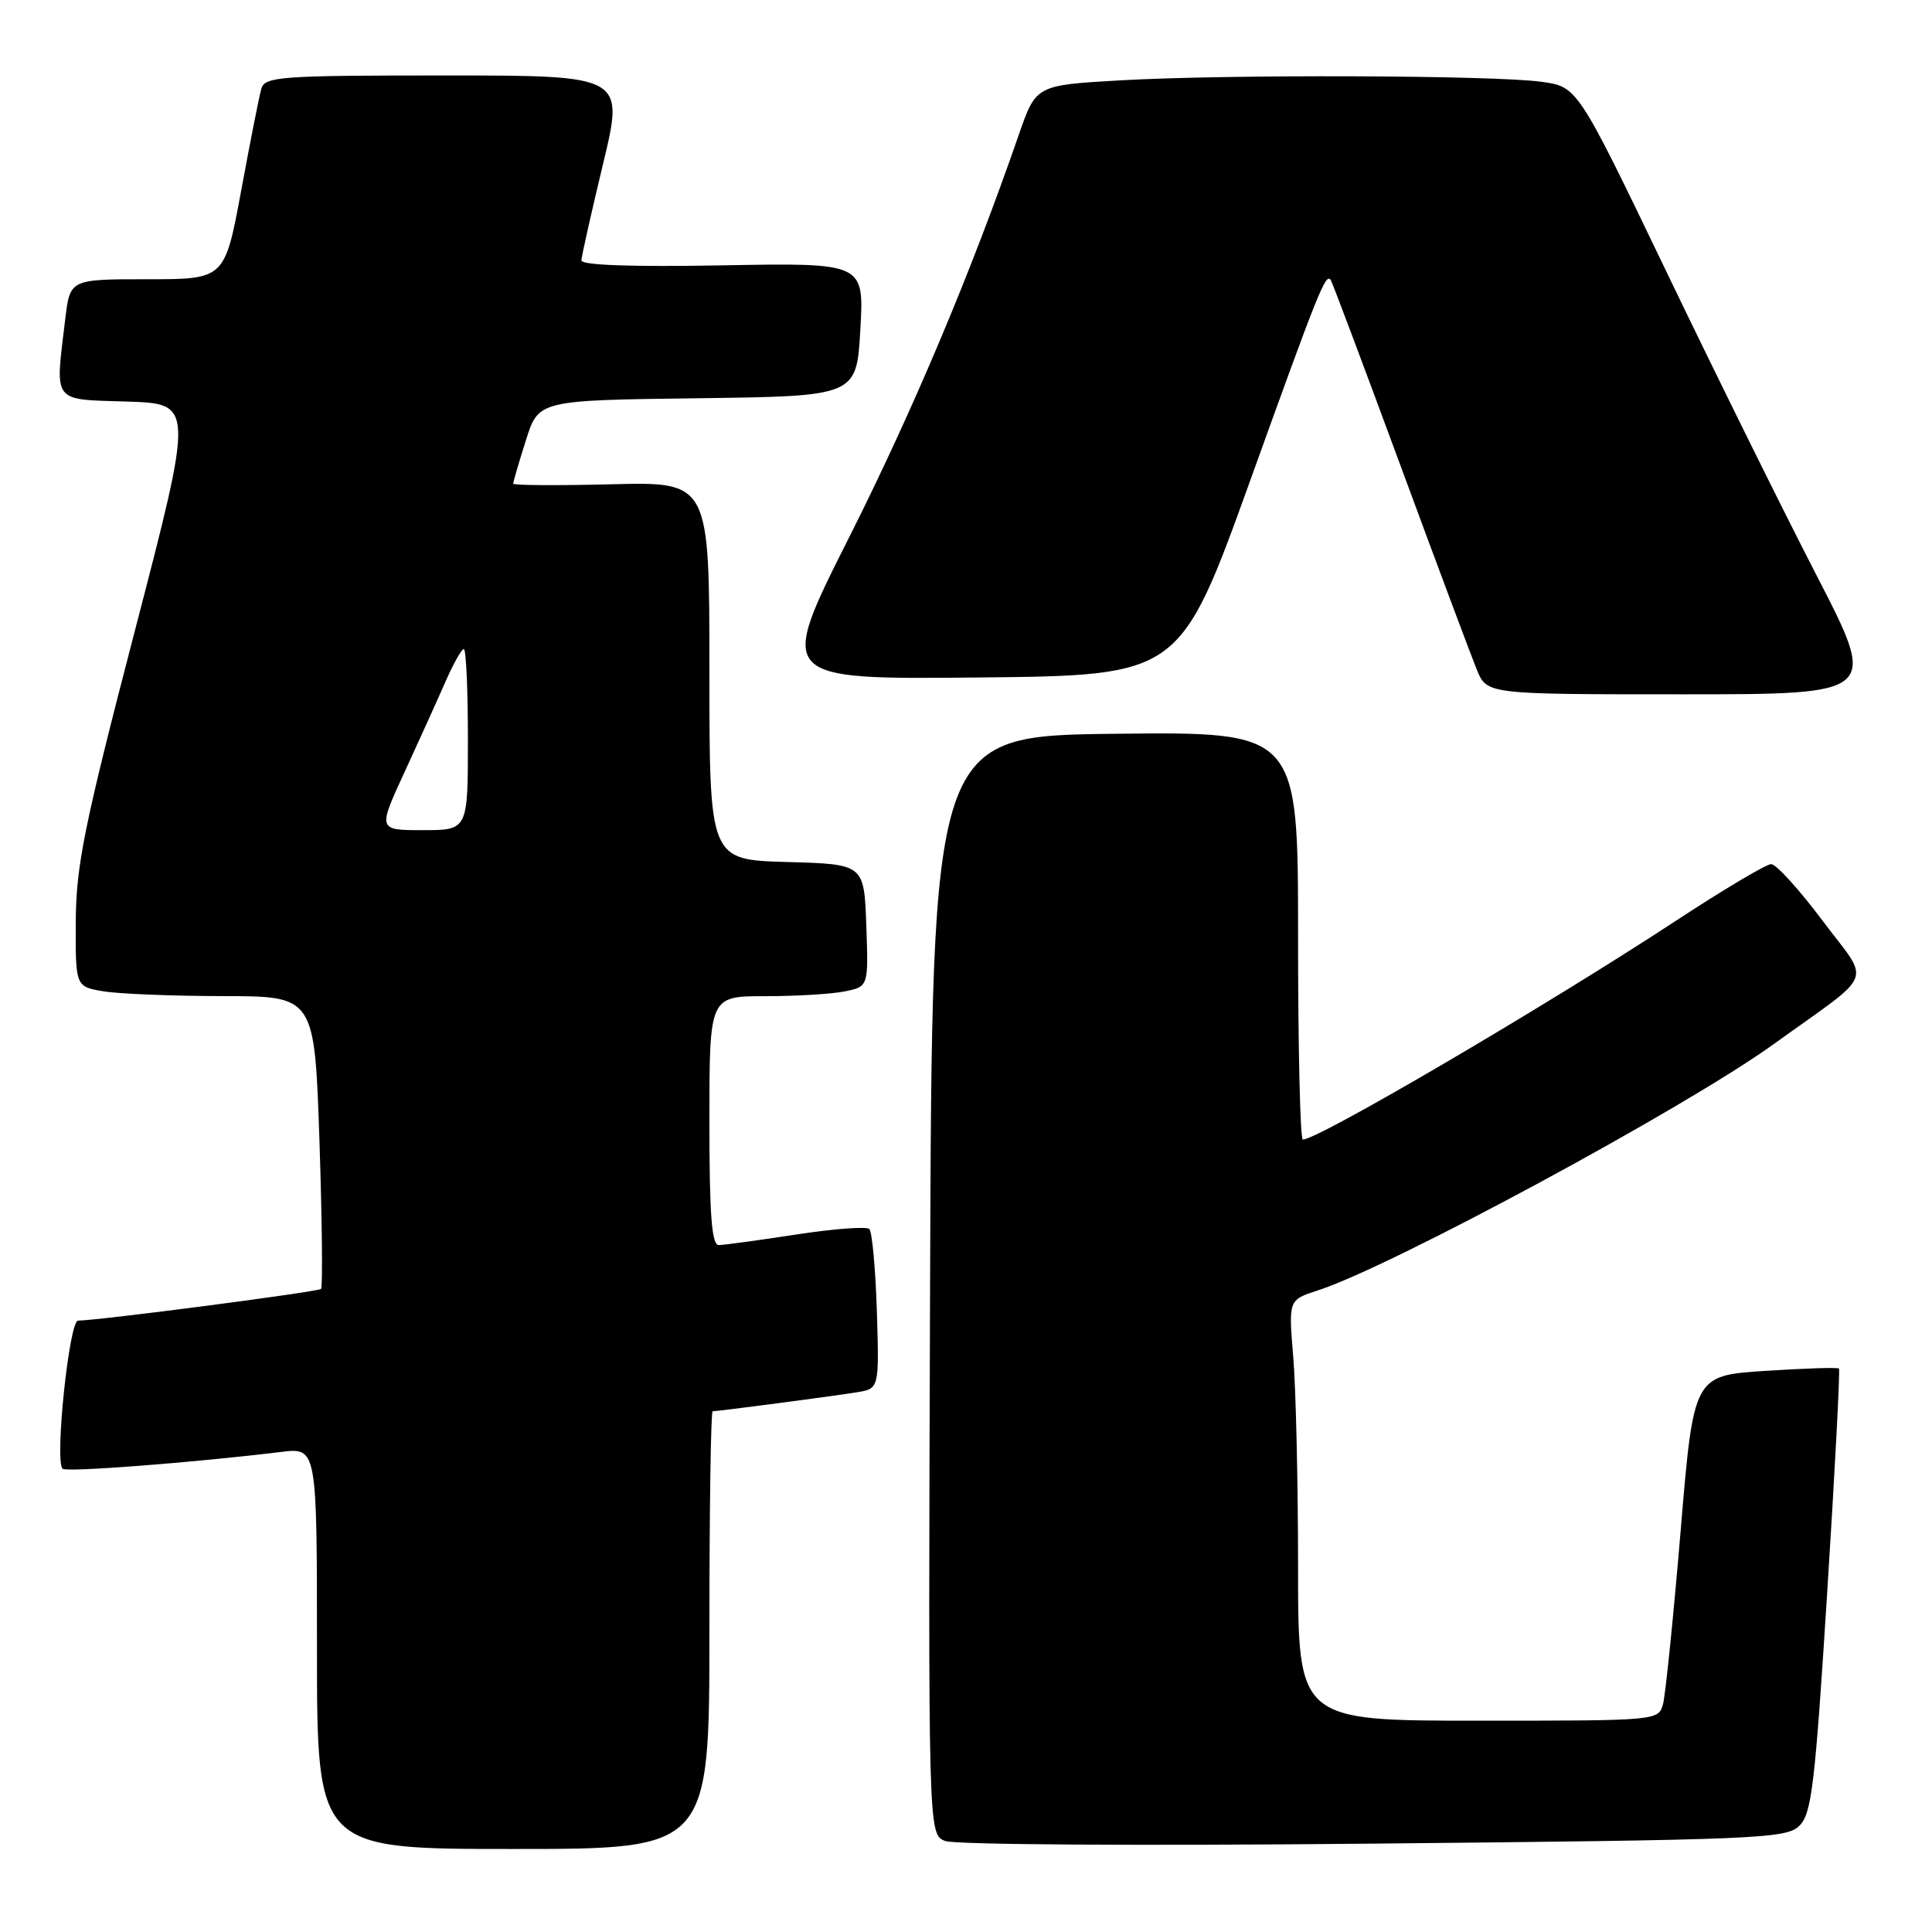 <?xml version="1.0" encoding="UTF-8" standalone="no"?>
<!DOCTYPE svg PUBLIC "-//W3C//DTD SVG 1.1//EN" "http://www.w3.org/Graphics/SVG/1.1/DTD/svg11.dtd" >
<svg xmlns="http://www.w3.org/2000/svg" xmlns:xlink="http://www.w3.org/1999/xlink" version="1.1" viewBox="0 0 256 256">
 <g >
 <path fill="currentColor"
d=" M 94.00 216.00 C 94.00 200.05 94.19 187.00 94.43 187.00 C 95.15 187.00 110.31 185.01 113.50 184.49 C 116.50 184.01 116.50 184.01 116.19 173.75 C 116.01 168.11 115.56 163.21 115.19 162.85 C 114.81 162.49 110.45 162.82 105.50 163.58 C 100.55 164.34 95.94 164.97 95.25 164.98 C 94.30 164.99 94.00 161.04 94.00 148.50 C 94.00 132.00 94.00 132.00 101.38 132.00 C 105.43 132.00 110.17 131.72 111.91 131.37 C 115.08 130.73 115.08 130.73 114.79 122.62 C 114.50 114.50 114.50 114.50 104.25 114.22 C 94.00 113.93 94.00 113.93 94.00 88.89 C 94.00 63.84 94.00 63.84 81.00 64.17 C 73.85 64.35 68.00 64.31 68.00 64.09 C 68.00 63.86 68.75 61.28 69.68 58.36 C 71.35 53.04 71.35 53.04 92.43 52.77 C 113.50 52.50 113.50 52.50 114.00 43.66 C 114.50 34.82 114.50 34.82 95.75 35.16 C 83.67 35.38 77.01 35.14 77.04 34.50 C 77.06 33.95 78.35 28.21 79.90 21.75 C 82.73 10.00 82.73 10.00 58.93 10.00 C 37.13 10.00 35.09 10.15 34.63 11.75 C 34.35 12.71 33.15 18.79 31.96 25.25 C 29.78 37.00 29.78 37.00 19.53 37.00 C 9.28 37.00 9.28 37.00 8.65 42.25 C 7.29 53.55 6.79 52.89 16.85 53.21 C 25.69 53.50 25.69 53.50 17.89 83.50 C 11.15 109.41 10.08 114.67 10.04 122.12 C 10.00 130.74 10.00 130.74 13.75 131.36 C 15.81 131.70 22.94 131.98 29.59 131.99 C 41.68 132.00 41.68 132.00 42.33 151.18 C 42.68 161.73 42.77 170.56 42.54 170.79 C 42.15 171.18 13.13 174.96 10.34 174.99 C 9.17 175.00 7.22 193.55 8.29 194.62 C 8.77 195.10 25.59 193.81 37.25 192.39 C 42.00 191.81 42.00 191.81 42.00 218.41 C 42.00 245.00 42.00 245.00 68.00 245.00 C 94.00 245.00 94.00 245.00 94.00 216.00 Z  M 238.38 241.97 C 240.05 240.38 240.48 236.83 242.12 210.91 C 243.14 194.81 243.84 181.51 243.67 181.34 C 243.50 181.17 239.10 181.31 233.89 181.65 C 224.41 182.27 224.41 182.27 222.69 202.89 C 221.74 214.22 220.69 224.51 220.37 225.75 C 219.77 228.00 219.77 228.00 195.88 228.00 C 172.00 228.00 172.00 228.00 172.00 207.65 C 172.00 196.46 171.71 183.91 171.36 179.77 C 170.73 172.25 170.73 172.25 174.61 170.99 C 184.28 167.88 223.35 146.77 235.00 138.37 C 248.72 128.48 247.90 130.55 241.48 121.97 C 238.40 117.86 235.35 114.50 234.69 114.50 C 234.04 114.50 228.32 117.90 222.00 122.05 C 204.85 133.30 174.67 151.00 172.63 151.00 C 172.28 151.00 172.00 138.84 172.00 123.98 C 172.00 96.96 172.00 96.96 147.75 97.23 C 123.50 97.50 123.50 97.50 123.24 170.28 C 122.99 243.06 122.99 243.06 125.24 243.94 C 126.51 244.44 151.44 244.59 182.00 244.29 C 232.62 243.80 236.63 243.63 238.38 241.97 Z  M 240.71 76.25 C 236.24 67.59 227.29 49.48 220.81 36.00 C 209.03 11.50 209.03 11.50 204.27 10.84 C 197.96 9.96 162.41 9.84 148.38 10.65 C 137.27 11.29 137.27 11.29 134.98 17.90 C 128.69 36.08 121.01 54.31 112.48 71.27 C 103.03 90.03 103.03 90.03 129.69 89.77 C 156.35 89.50 156.35 89.50 165.70 63.56 C 174.77 38.37 175.64 36.20 176.32 37.08 C 176.50 37.31 180.63 48.30 185.50 61.50 C 190.37 74.70 194.96 86.96 195.69 88.75 C 197.03 92.00 197.03 92.00 222.93 92.00 C 248.83 92.00 248.83 92.00 240.71 76.25 Z  M 53.63 102.25 C 55.59 97.99 58.04 92.59 59.06 90.25 C 60.09 87.91 61.17 86.00 61.46 86.00 C 61.76 86.00 62.00 91.40 62.00 98.00 C 62.00 110.00 62.00 110.00 56.03 110.00 C 50.05 110.00 50.05 110.00 53.63 102.25 Z "/>
</g>
</svg>